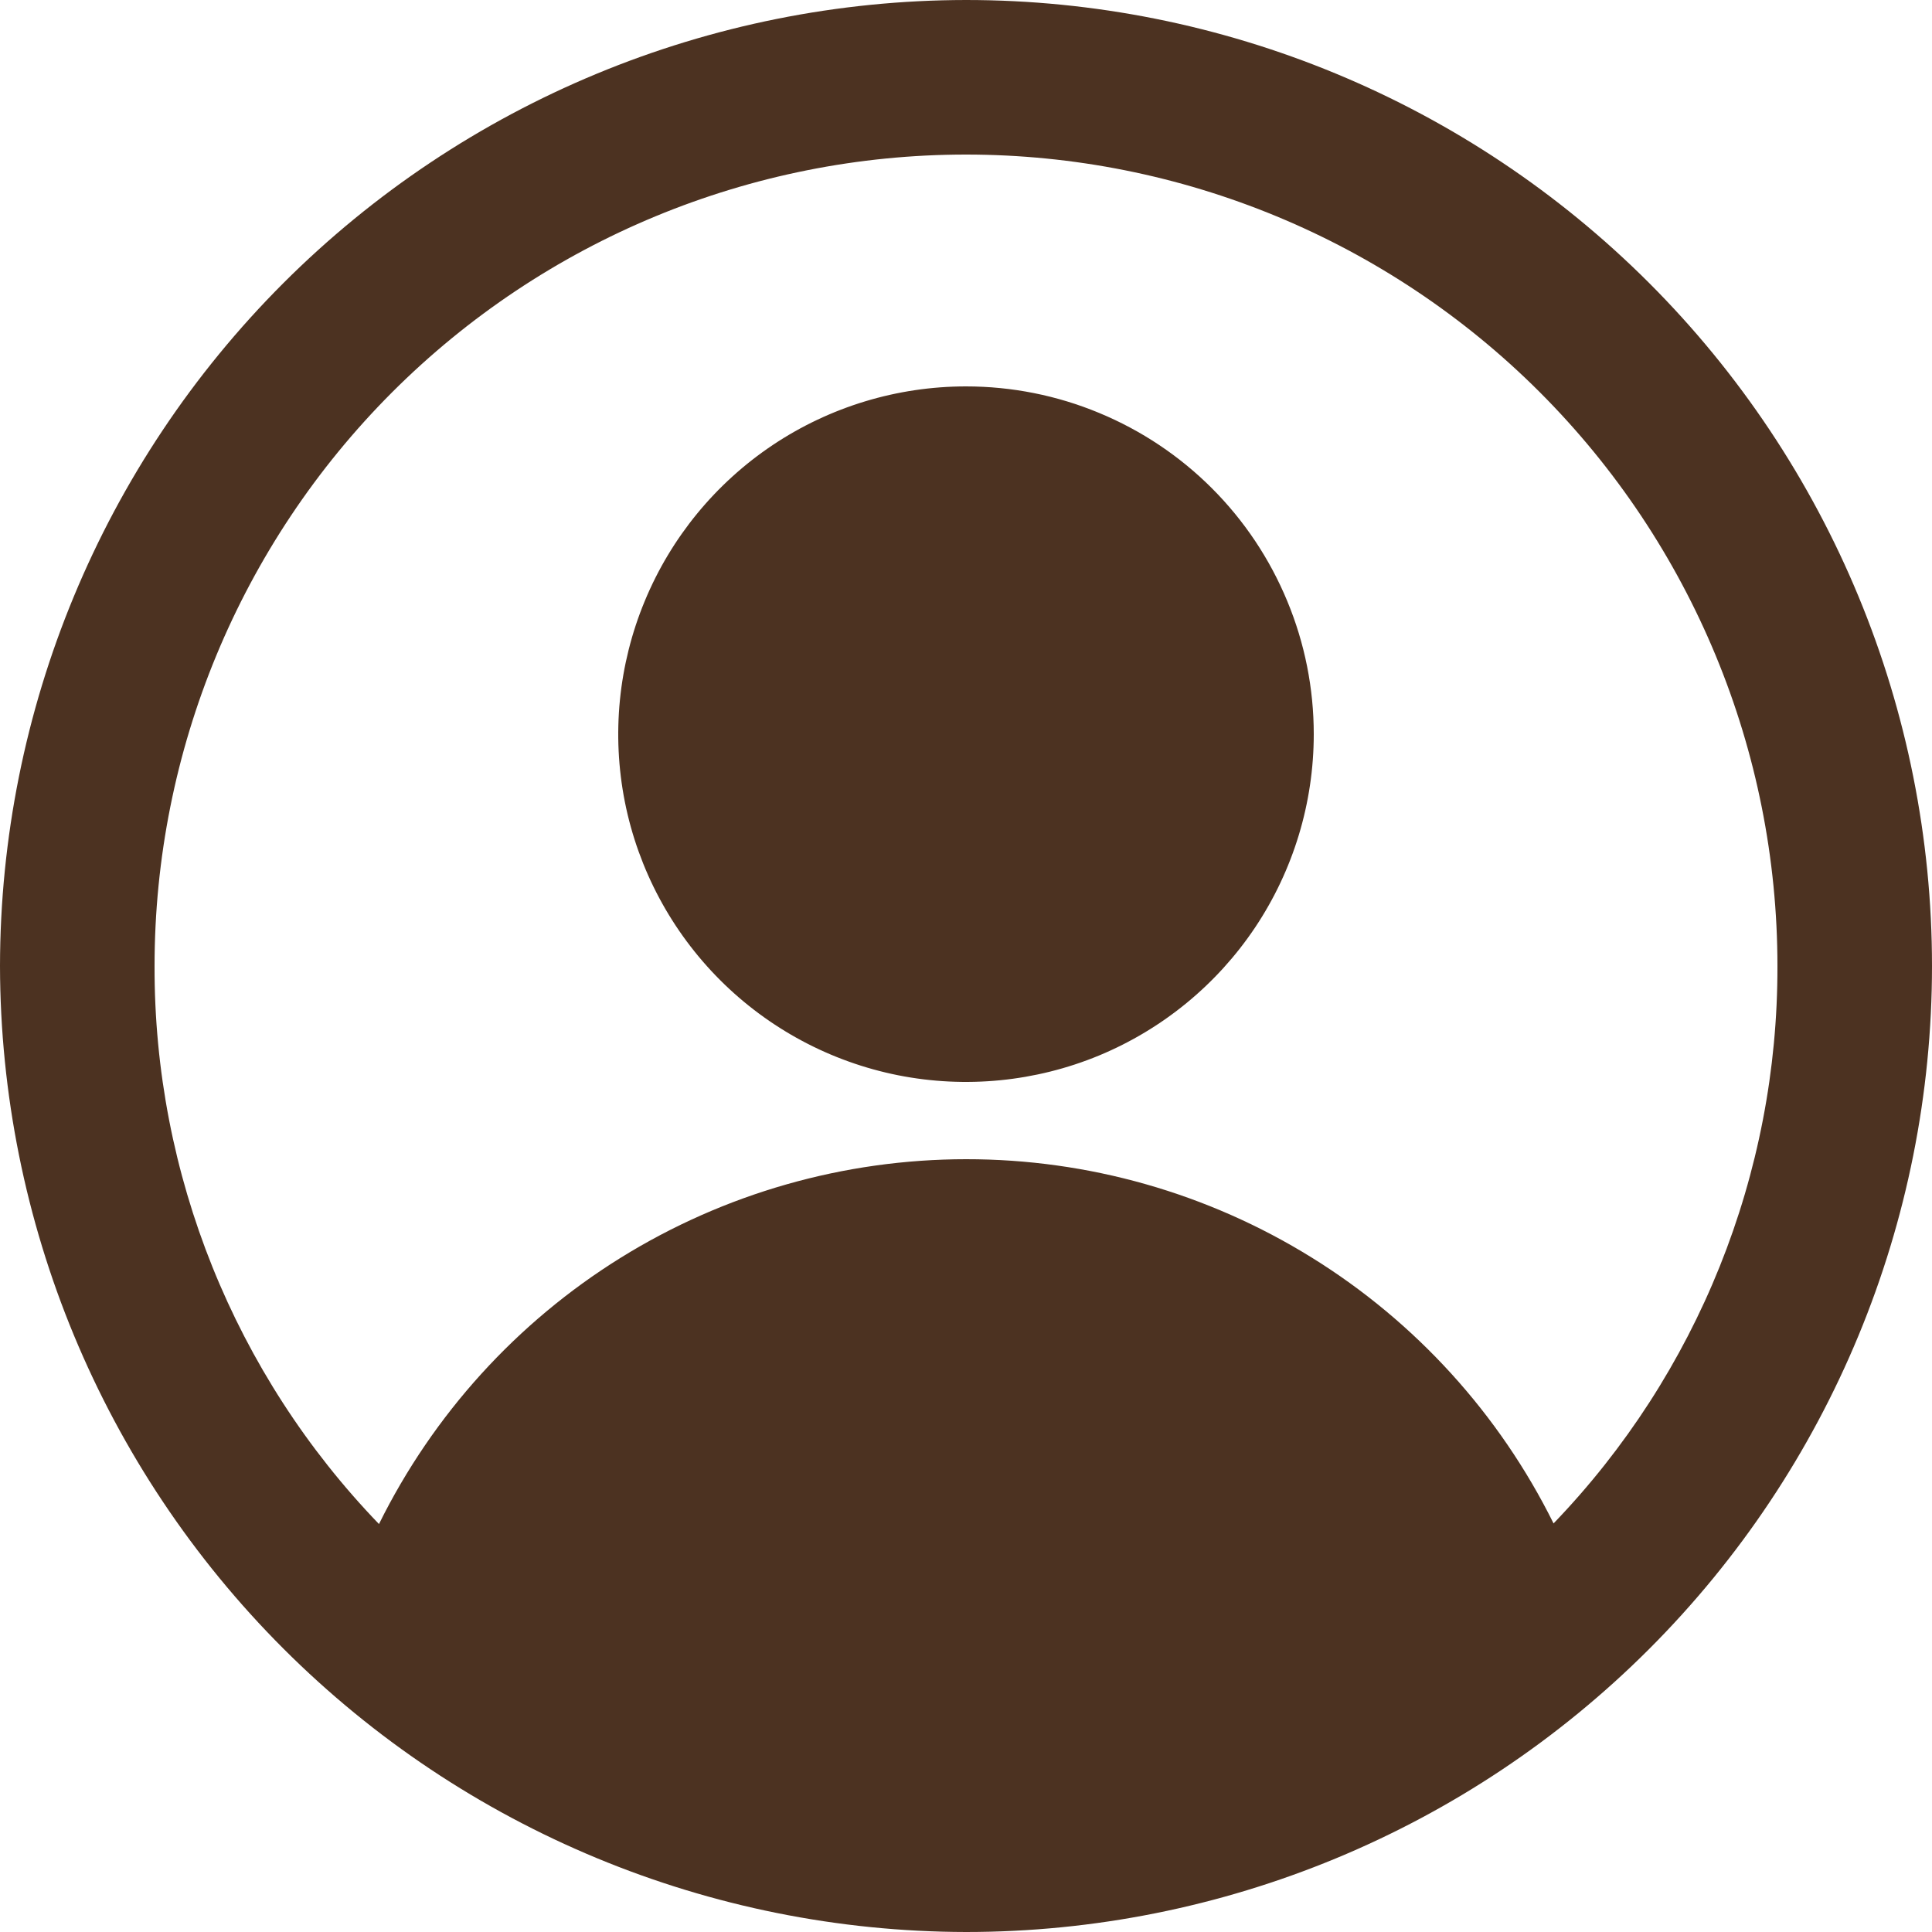 <svg width="25" height="25" viewBox="0 0 25 25" fill="none" xmlns="http://www.w3.org/2000/svg">
<path d="M12.5 0C9.186 0.004 6.009 1.322 3.665 3.665C1.322 6.009 0.004 9.186 0 12.5C0.006 15.813 1.324 18.99 3.667 21.333C6.01 23.676 9.187 24.994 12.5 25C15.815 25 18.995 23.683 21.339 21.339C23.683 18.995 25 15.815 25 12.5C25 9.185 23.683 6.005 21.339 3.661C18.995 1.317 15.815 0 12.5 0ZM20.103 19.713C19.401 18.297 18.317 17.105 16.974 16.273C15.631 15.44 14.082 14.999 12.501 15C10.921 15.001 9.372 15.443 8.029 16.277C6.687 17.111 5.605 18.304 4.904 19.721C3.035 17.782 1.993 15.193 2 12.5C2 9.715 3.106 7.045 5.075 5.075C7.045 3.106 9.715 2 12.5 2C15.285 2 17.956 3.106 19.925 5.075C21.894 7.045 23 9.715 23 12.5C23.006 15.189 21.968 17.775 20.103 19.713ZM12.5 5C11.61 5 10.74 5.264 10 5.758C9.26 6.253 8.683 6.956 8.343 7.778C8.002 8.6 7.913 9.505 8.086 10.378C8.26 11.251 8.689 12.053 9.318 12.682C9.947 13.311 10.749 13.74 11.622 13.914C12.495 14.087 13.4 13.998 14.222 13.658C15.044 13.317 15.747 12.74 16.242 12C16.736 11.26 17 10.39 17 9.5C17 8.909 16.884 8.324 16.657 7.778C16.431 7.232 16.1 6.736 15.682 6.318C15.264 5.9 14.768 5.569 14.222 5.343C13.676 5.116 13.091 5 12.5 5Z" fill="#4C3221"/>
</svg>
